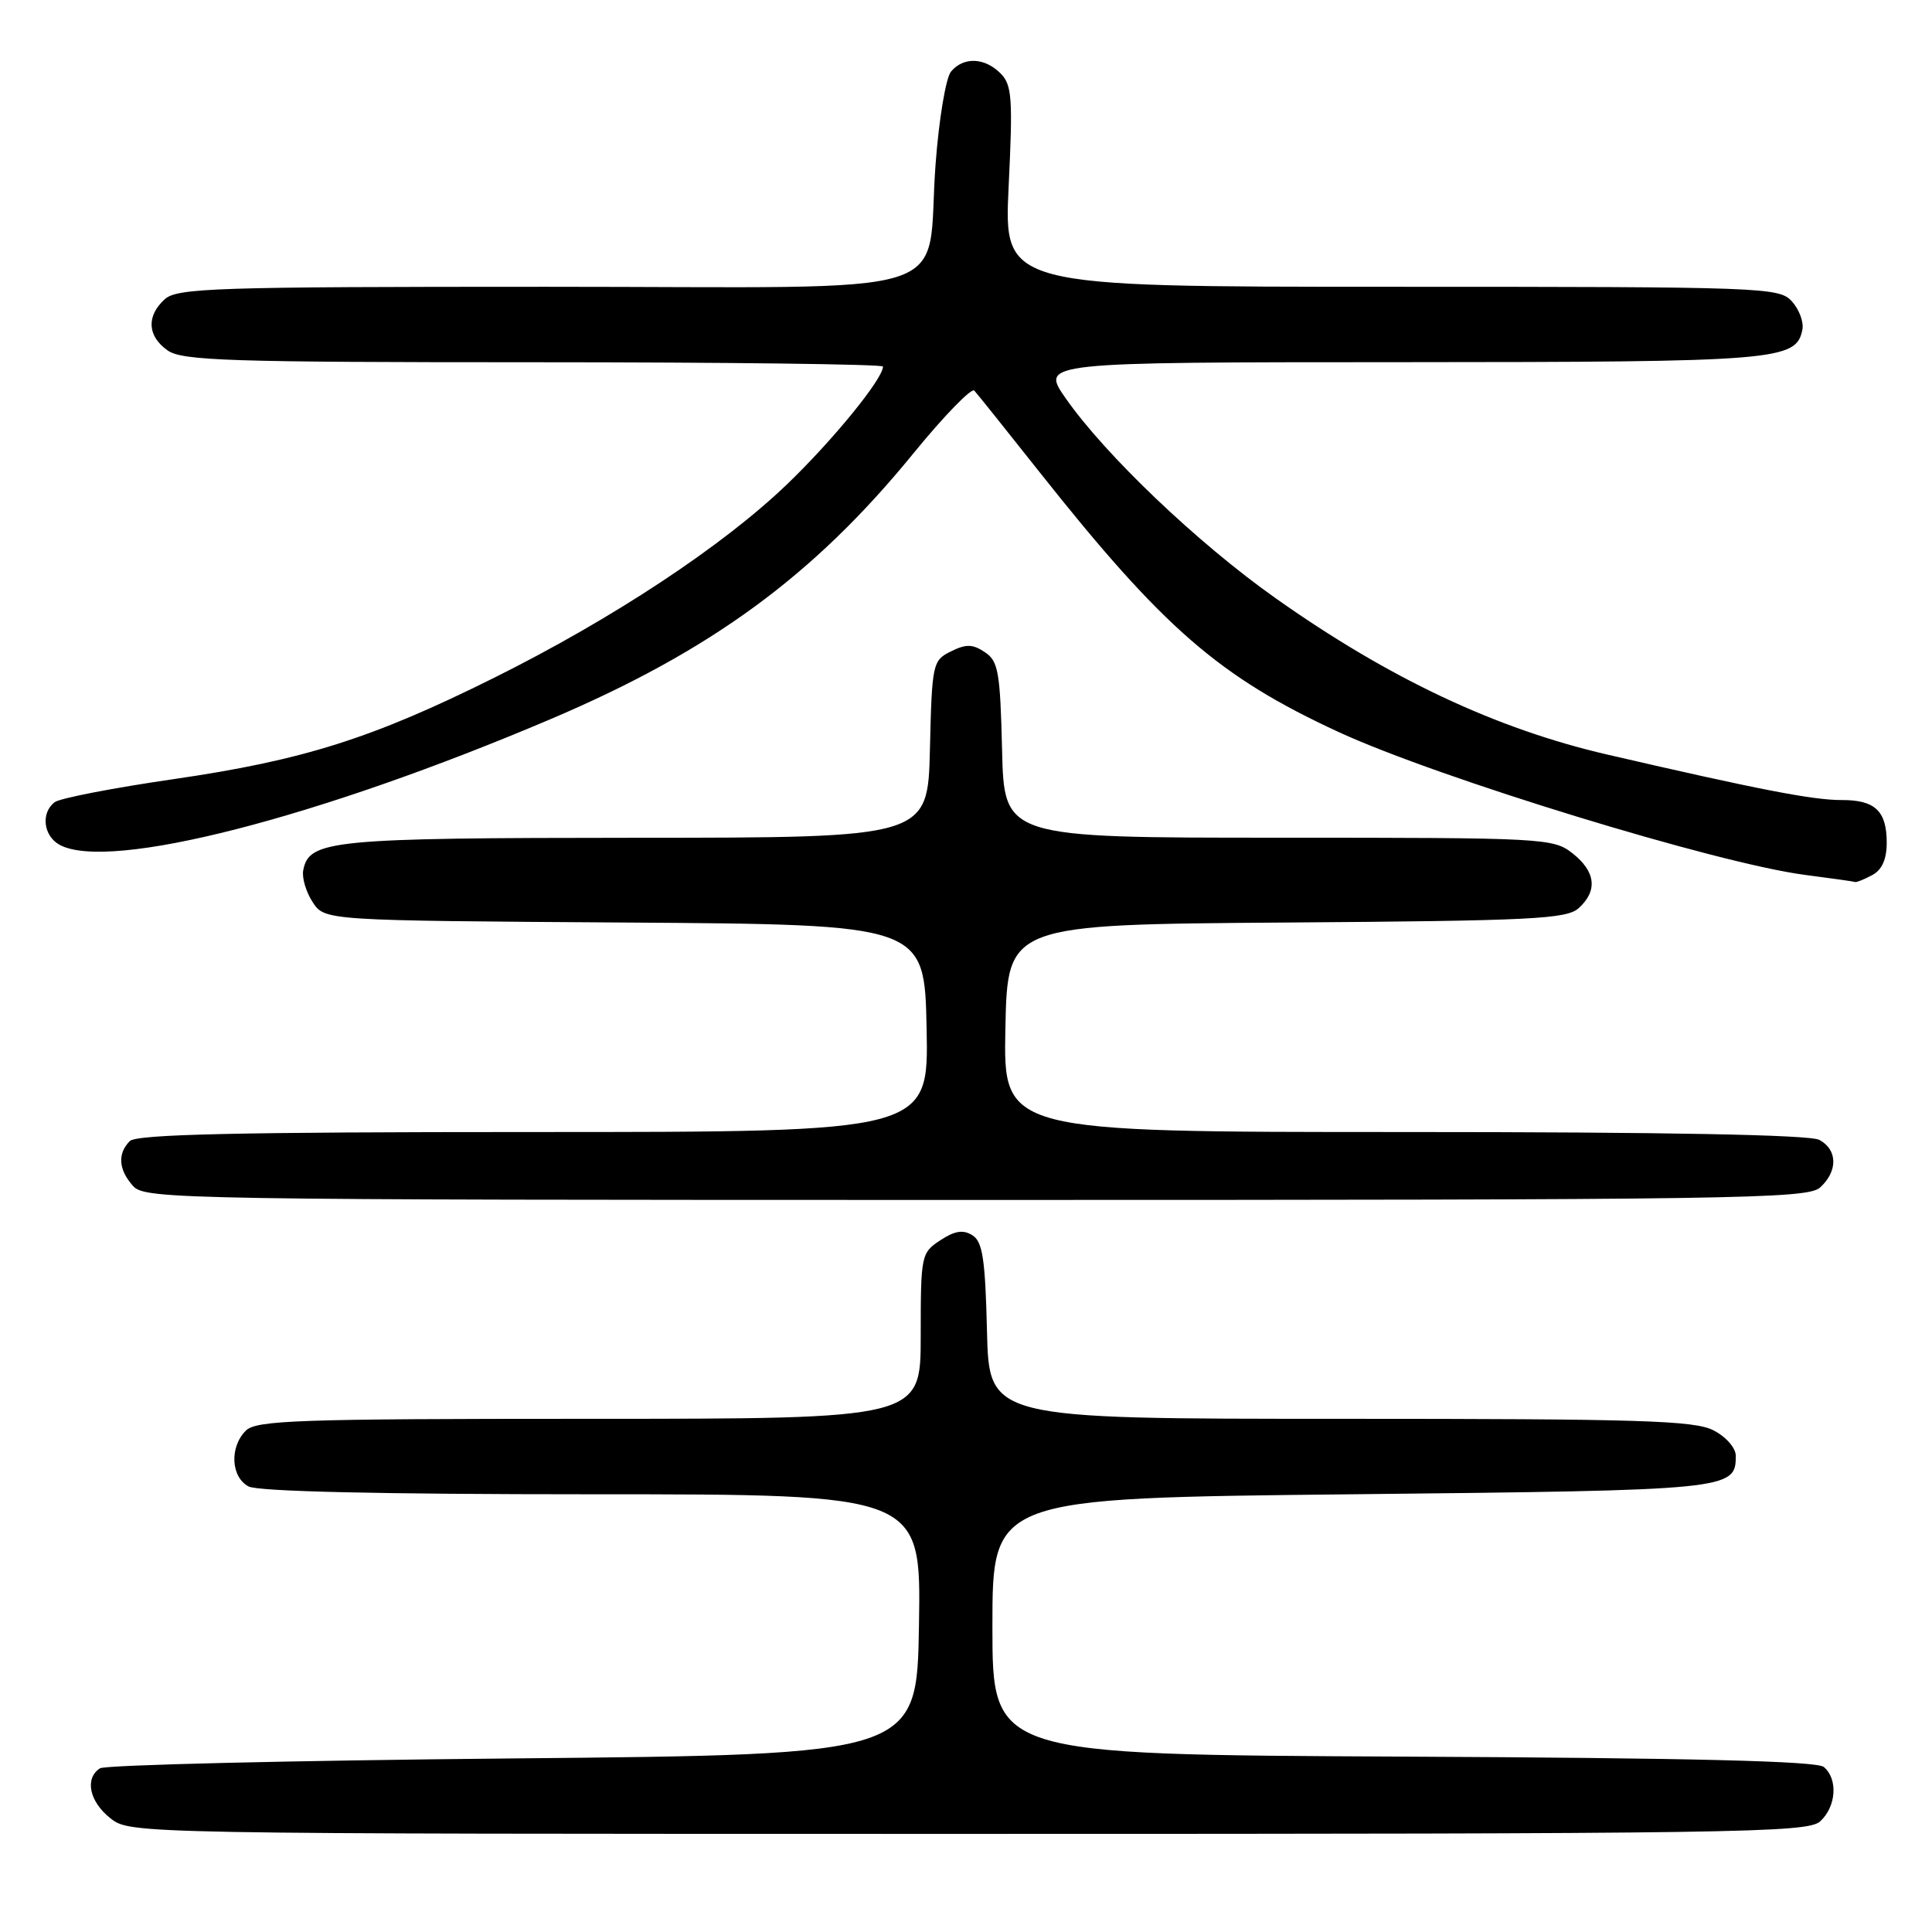 <?xml version="1.0" encoding="UTF-8" standalone="no"?>
<!DOCTYPE svg PUBLIC "-//W3C//DTD SVG 1.1//EN" "http://www.w3.org/Graphics/SVG/1.1/DTD/svg11.dtd" >
<svg xmlns="http://www.w3.org/2000/svg" xmlns:xlink="http://www.w3.org/1999/xlink" version="1.1" viewBox="0 0 256 256">
 <g >
 <path fill="currentColor"
d=" M 241.17 241.35 C 243.32 239.40 243.57 235.72 241.66 234.13 C 240.72 233.35 224.06 232.94 185.91 232.76 C 131.50 232.50 131.50 232.50 131.50 215.50 C 131.50 198.50 131.50 198.50 179.10 198.00 C 229.35 197.47 230.00 197.41 230.00 192.90 C 230.00 191.86 228.71 190.38 227.05 189.53 C 224.53 188.22 217.32 188.00 177.58 188.00 C 131.06 188.00 131.06 188.00 130.78 176.36 C 130.55 166.83 130.20 164.52 128.85 163.68 C 127.63 162.91 126.52 163.08 124.60 164.34 C 122.06 166.01 122.00 166.30 122.00 177.02 C 122.00 188.00 122.00 188.00 78.07 188.00 C 39.47 188.00 33.95 188.19 32.57 189.57 C 30.40 191.74 30.59 195.71 32.93 196.96 C 34.18 197.63 50.32 198.00 78.46 198.00 C 122.05 198.00 122.05 198.00 121.77 215.25 C 121.50 232.50 121.50 232.50 68.00 233.00 C 38.58 233.28 13.94 233.86 13.25 234.31 C 11.19 235.64 11.83 238.72 14.63 240.93 C 17.26 243.00 17.49 243.00 128.31 243.00 C 230.22 243.00 239.49 242.86 241.17 241.35 Z  M 241.17 157.35 C 243.55 155.19 243.50 152.34 241.07 151.04 C 239.80 150.36 220.72 150.00 186.04 150.00 C 132.94 150.00 132.94 150.00 133.22 136.25 C 133.50 122.50 133.50 122.50 170.44 122.24 C 203.05 122.01 207.58 121.78 209.19 120.33 C 211.73 118.03 211.44 115.49 208.37 113.07 C 205.81 111.06 204.64 111.00 169.40 111.00 C 133.06 111.00 133.06 111.00 132.78 99.37 C 132.53 89.01 132.28 87.59 130.49 86.41 C 128.87 85.33 128.00 85.32 125.99 86.32 C 123.58 87.52 123.49 87.91 123.22 99.28 C 122.94 111.00 122.94 111.00 84.22 111.01 C 43.83 111.03 40.95 111.31 40.18 115.32 C 39.99 116.30 40.55 118.20 41.43 119.54 C 43.03 121.98 43.03 121.98 82.77 122.24 C 122.50 122.50 122.50 122.50 122.78 136.25 C 123.06 150.00 123.06 150.00 70.73 150.00 C 31.36 150.00 18.10 150.30 17.20 151.20 C 15.54 152.86 15.70 155.01 17.65 157.17 C 19.24 158.92 24.01 159.00 129.33 159.00 C 230.29 159.00 239.49 158.86 241.17 157.35 Z  M 248.07 115.96 C 249.37 115.27 250.00 113.87 250.00 111.66 C 250.00 107.46 248.46 106.00 244.05 106.01 C 240.27 106.03 233.05 104.63 213.00 99.99 C 198.23 96.58 184.02 89.88 169.00 79.25 C 158.69 71.96 146.45 60.29 141.19 52.75 C 137.88 48.00 137.88 48.00 185.69 47.99 C 235.69 47.97 238.03 47.78 238.83 43.65 C 239.02 42.66 238.39 40.98 237.43 39.93 C 235.76 38.07 233.76 38.00 184.35 38.00 C 133.02 38.00 133.02 38.00 133.65 24.72 C 134.22 12.96 134.09 11.23 132.57 9.72 C 130.46 7.60 127.65 7.51 126.01 9.49 C 125.33 10.31 124.41 15.82 123.97 21.74 C 122.60 39.94 128.77 38.00 72.35 38.00 C 28.44 38.00 23.48 38.16 21.83 39.65 C 19.37 41.88 19.52 44.55 22.22 46.44 C 24.16 47.80 30.46 48.00 70.72 48.00 C 96.18 48.00 117.00 48.26 117.00 48.57 C 117.00 50.19 110.42 58.27 104.34 64.12 C 95.82 72.32 81.24 81.96 65.49 89.80 C 49.33 97.85 40.18 100.74 23.00 103.24 C 15.02 104.40 7.94 105.77 7.25 106.29 C 5.37 107.72 5.75 110.79 7.93 111.96 C 14.51 115.48 42.15 108.39 73.00 95.27 C 94.18 86.26 107.78 76.31 120.96 60.16 C 125.06 55.13 128.73 51.35 129.10 51.76 C 129.48 52.17 133.35 57.00 137.70 62.50 C 154.16 83.27 161.55 89.69 177.38 97.00 C 190.61 103.10 227.55 114.42 239.19 115.93 C 242.66 116.38 245.64 116.80 245.82 116.87 C 245.99 116.94 247.00 116.53 248.07 115.96 Z "/>
</g>
</svg>